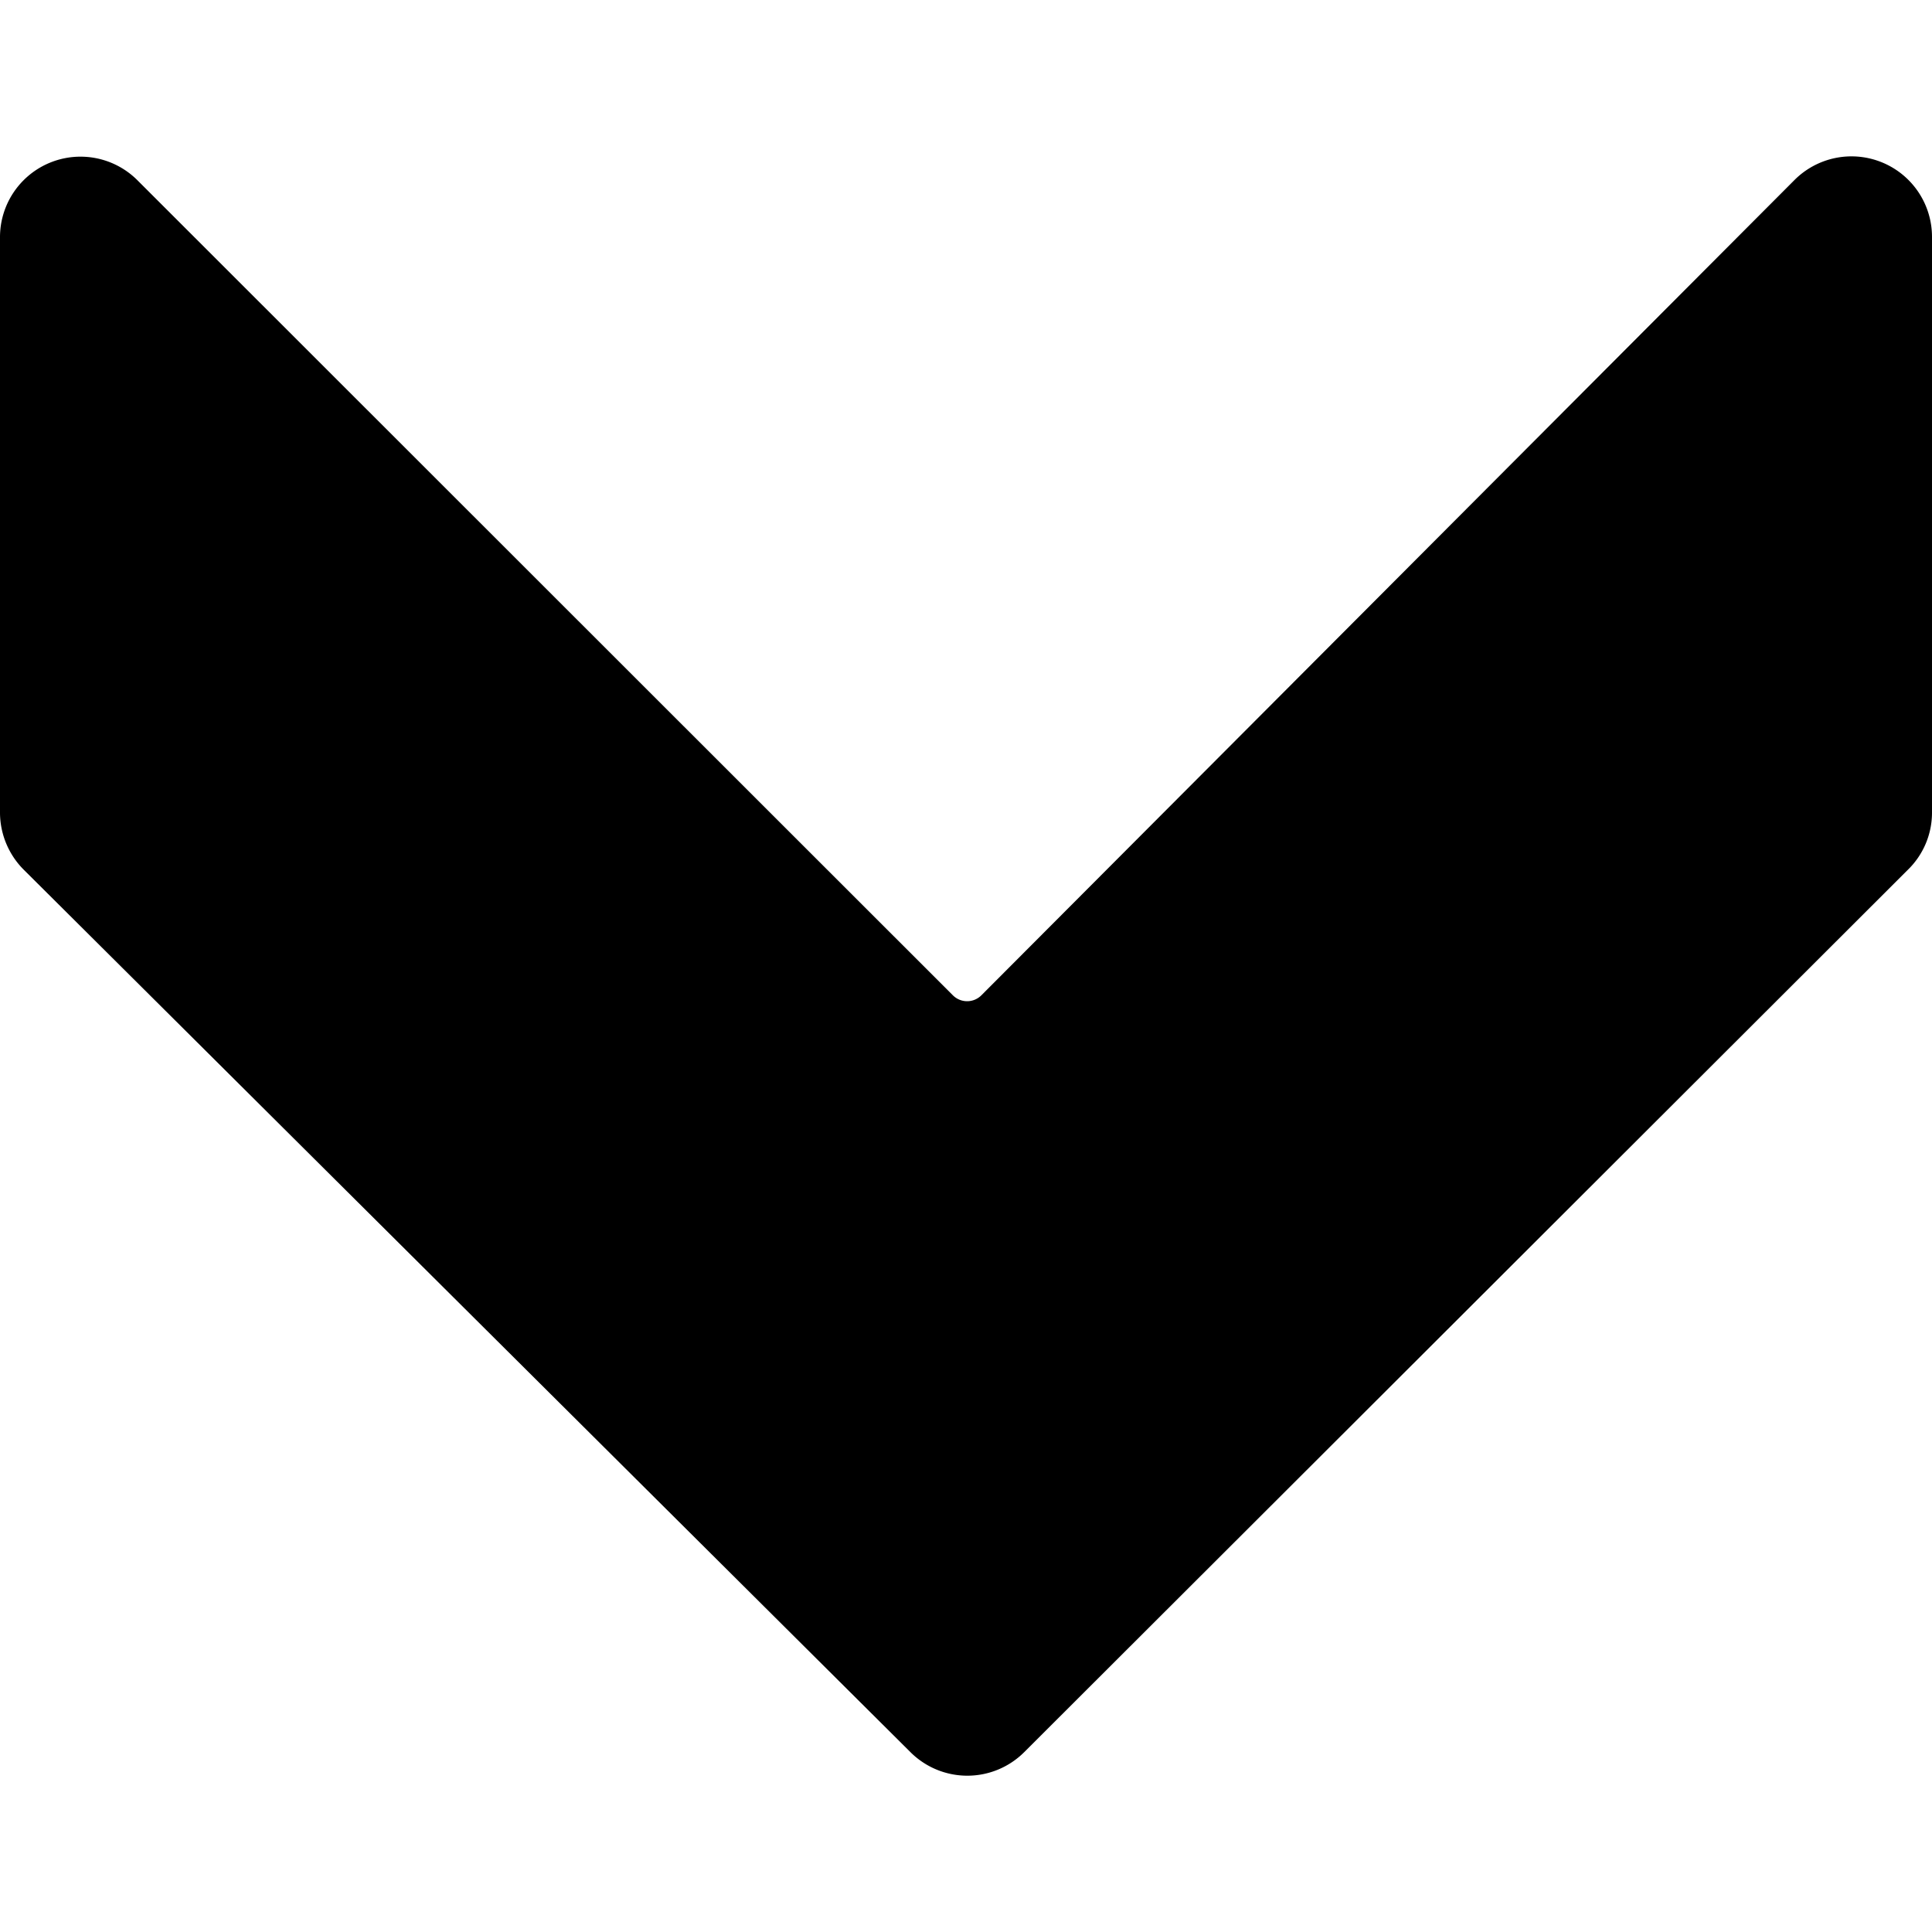 <svg id="Bold" xmlns="http://www.w3.org/2000/svg" viewBox="0 0 24 24"><title>arrow-button-down-3</title><path d="M23.381,2.018a1,1,0,0,0-1.09.219l-10.1,10.127a.25.25,0,0,1-.354,0L1.708,2.24A1,1,0,0,0,0,2.948V10.1a1.008,1.008,0,0,0,.3.709L11.311,21.767a1,1,0,0,0,1.411,0L23.7,10.805A.99.99,0,0,0,24,10.1V2.943A1,1,0,0,0,23.381,2.018Z"/></svg>